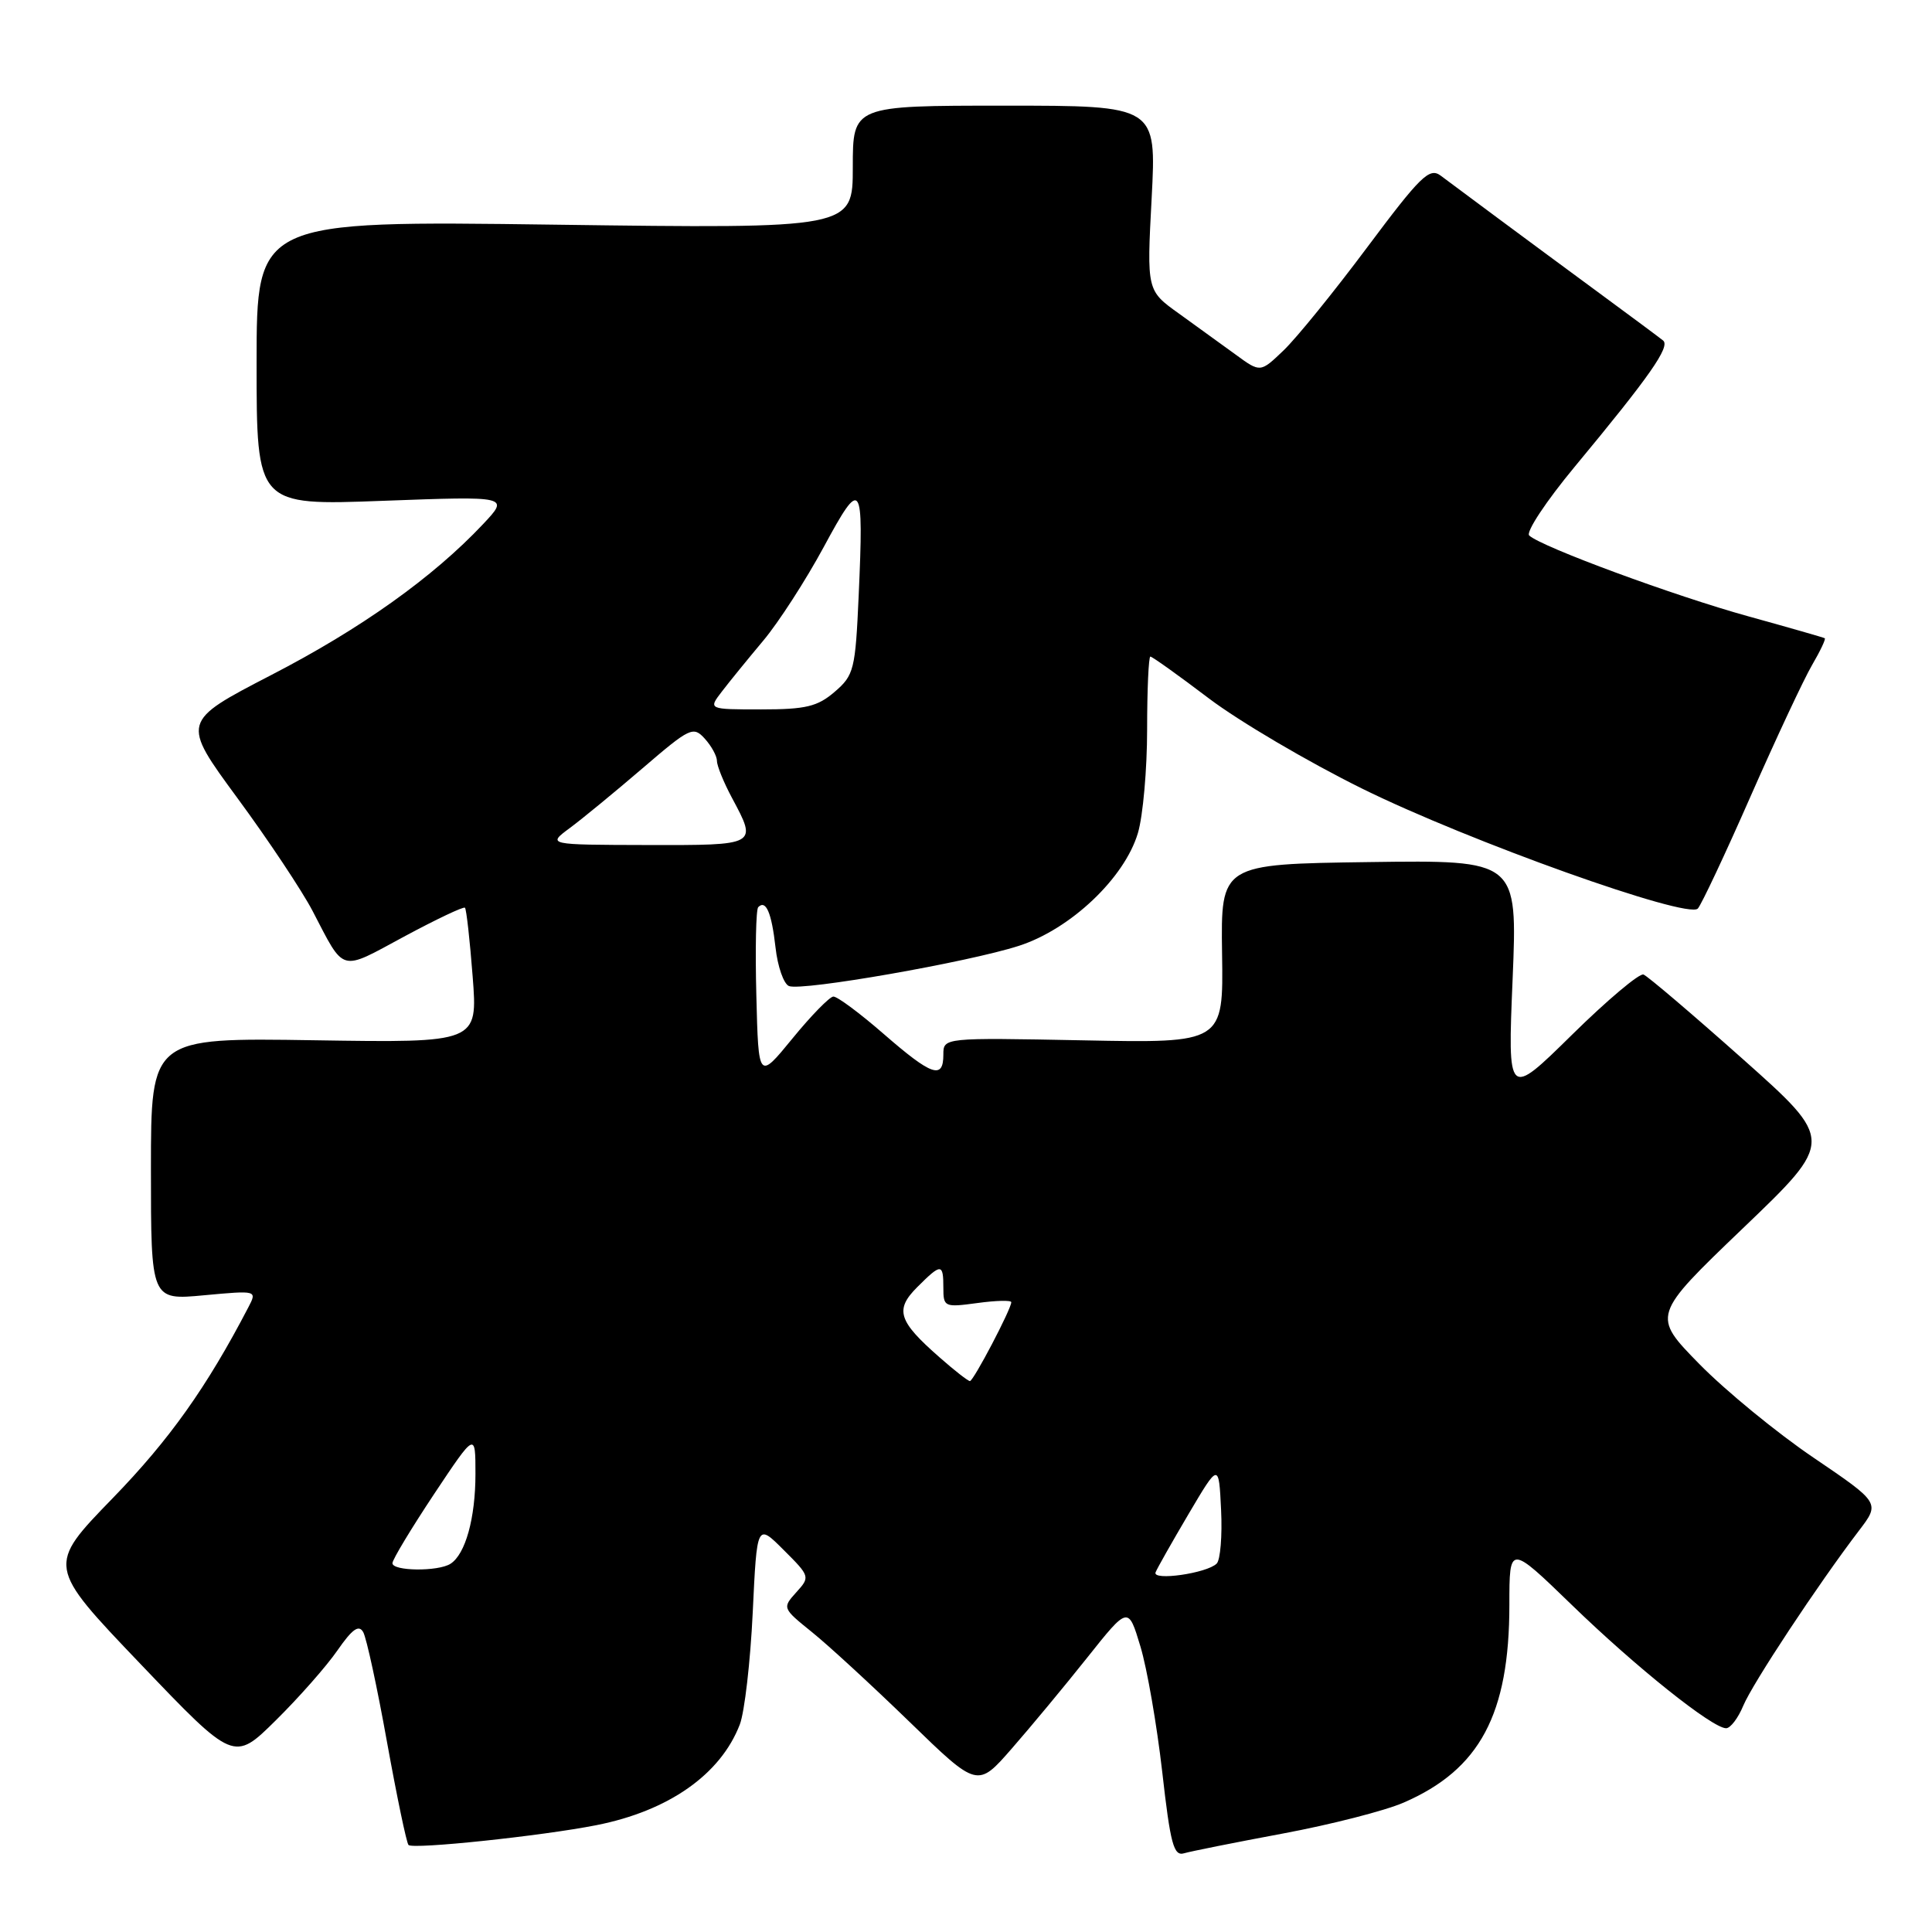 <?xml version="1.0" encoding="UTF-8" standalone="no"?>
<!DOCTYPE svg PUBLIC "-//W3C//DTD SVG 1.1//EN" "http://www.w3.org/Graphics/SVG/1.1/DTD/svg11.dtd" >
<svg xmlns="http://www.w3.org/2000/svg" xmlns:xlink="http://www.w3.org/1999/xlink" version="1.1" viewBox="0 0 256 256">
 <g >
 <path fill="currentColor"
d=" M 170.00 242.95 C 176.32 241.77 183.53 239.93 186.00 238.85 C 196.09 234.47 200.00 227.15 200.00 212.64 C 200.00 204.65 200.00 204.65 208.25 212.64 C 216.77 220.91 226.90 229.00 228.72 229.00 C 229.29 229.00 230.31 227.66 230.99 226.02 C 232.21 223.08 240.90 209.93 246.32 202.82 C 249.13 199.14 249.13 199.14 240.32 193.16 C 235.47 189.88 228.66 184.29 225.19 180.76 C 218.88 174.32 218.88 174.32 230.97 162.73 C 243.07 151.14 243.07 151.14 230.92 140.32 C 224.23 134.37 218.31 129.33 217.77 129.13 C 217.23 128.93 212.95 132.53 208.28 137.13 C 199.77 145.50 199.77 145.50 200.43 129.73 C 201.08 113.96 201.08 113.96 181.42 114.23 C 161.76 114.50 161.76 114.50 161.93 126.36 C 162.11 138.22 162.11 138.22 143.55 137.85 C 125.00 137.49 125.00 137.49 125.00 139.74 C 125.00 143.08 123.47 142.55 117.09 137.00 C 113.93 134.25 110.93 132.02 110.42 132.05 C 109.92 132.08 107.47 134.58 105.00 137.61 C 100.50 143.11 100.50 143.11 100.22 131.92 C 100.06 125.77 100.17 120.49 100.47 120.20 C 101.49 119.18 102.24 120.93 102.76 125.54 C 103.04 128.08 103.85 130.39 104.55 130.66 C 106.32 131.34 128.31 127.49 135.00 125.33 C 141.86 123.12 149.01 116.34 150.78 110.38 C 151.45 108.12 152.00 101.93 152.00 96.63 C 152.00 91.34 152.20 87.00 152.43 87.00 C 152.67 87.00 156.16 89.49 160.18 92.54 C 164.21 95.59 173.35 100.97 180.50 104.50 C 194.64 111.48 223.60 121.82 224.97 120.39 C 225.43 119.90 228.59 113.20 231.97 105.50 C 235.36 97.80 239.02 89.98 240.11 88.12 C 241.19 86.27 241.95 84.67 241.79 84.57 C 241.63 84.47 237.09 83.17 231.71 81.68 C 221.89 78.97 204.26 72.47 202.63 70.96 C 202.15 70.52 204.87 66.41 208.67 61.83 C 218.58 49.88 221.35 45.93 220.37 45.12 C 219.89 44.73 216.12 41.93 212.00 38.90 C 207.88 35.87 201.82 31.39 198.53 28.95 C 195.25 26.50 191.81 23.94 190.88 23.26 C 189.40 22.17 188.21 23.34 181.17 32.76 C 176.76 38.67 171.77 44.82 170.07 46.44 C 167.00 49.38 167.00 49.38 163.75 47.00 C 161.96 45.70 158.58 43.25 156.23 41.56 C 151.95 38.50 151.95 38.50 152.60 26.25 C 153.24 14.00 153.24 14.00 133.12 14.00 C 113.00 14.00 113.00 14.00 113.00 22.15 C 113.00 30.30 113.00 30.30 73.50 29.77 C 34.00 29.24 34.00 29.24 34.00 48.12 C 34.00 66.99 34.00 66.99 50.75 66.36 C 67.50 65.74 67.50 65.74 64.00 69.46 C 57.36 76.51 47.82 83.31 35.93 89.45 C 24.02 95.62 24.02 95.62 31.46 105.75 C 35.56 111.32 40.03 118.05 41.41 120.69 C 45.73 128.98 44.93 128.75 53.53 124.11 C 57.79 121.82 61.43 120.09 61.61 120.28 C 61.80 120.47 62.26 124.57 62.63 129.40 C 63.31 138.18 63.31 138.18 41.65 137.84 C 20.00 137.50 20.00 137.50 20.00 154.89 C 20.00 172.29 20.00 172.29 27.04 171.63 C 34.08 170.98 34.08 170.98 32.90 173.24 C 27.39 183.82 22.47 190.75 14.95 198.50 C 6.21 207.50 6.21 207.50 18.60 220.47 C 30.99 233.44 30.99 233.44 36.53 227.97 C 39.58 224.96 43.26 220.79 44.71 218.69 C 46.68 215.85 47.55 215.23 48.13 216.27 C 48.56 217.03 49.98 223.58 51.28 230.83 C 52.59 238.07 53.87 244.21 54.13 244.47 C 54.74 245.07 71.74 243.28 79.00 241.85 C 88.59 239.96 95.48 235.13 98.03 228.50 C 98.66 226.85 99.43 220.18 99.74 213.67 C 100.30 201.84 100.30 201.84 103.84 205.38 C 107.34 208.87 107.36 208.95 105.51 210.99 C 103.65 213.05 103.67 213.10 107.56 216.24 C 109.73 217.98 115.55 223.34 120.51 228.15 C 129.52 236.90 129.52 236.90 134.06 231.70 C 136.56 228.84 141.06 223.42 144.05 219.66 C 149.50 212.81 149.50 212.81 151.11 218.16 C 152.00 221.10 153.29 228.57 154.00 234.77 C 155.08 244.34 155.52 245.98 156.89 245.57 C 157.77 245.31 163.68 244.13 170.00 242.95 Z  M 153.12 208.34 C 153.33 207.81 155.30 204.33 157.50 200.60 C 161.50 193.83 161.50 193.83 161.80 200.06 C 161.97 203.49 161.70 206.70 161.22 207.18 C 159.93 208.47 152.65 209.51 153.12 208.34 Z  M 52.00 207.13 C 52.00 206.66 54.48 202.55 57.50 198.00 C 63.00 189.74 63.00 189.74 63.00 195.30 C 63.00 201.17 61.67 205.95 59.69 207.21 C 58.04 208.26 52.00 208.19 52.00 207.13 Z  M 124.50 179.86 C 119.01 175.05 118.54 173.55 121.54 170.55 C 124.72 167.37 125.00 167.38 125.00 170.64 C 125.00 173.18 125.15 173.25 129.50 172.66 C 131.97 172.32 134.00 172.27 134.00 172.55 C 134.00 173.45 128.99 183.00 128.52 183.00 C 128.27 183.00 126.46 181.59 124.50 179.86 Z  M 75.50 109.72 C 77.15 108.50 81.49 104.93 85.14 101.80 C 91.43 96.40 91.86 96.19 93.39 97.88 C 94.28 98.86 95.00 100.19 95.00 100.83 C 95.00 101.48 95.90 103.69 97.00 105.74 C 100.37 112.03 100.41 112.00 85.75 111.97 C 72.50 111.94 72.50 111.94 75.50 109.72 Z  M 95.67 91.61 C 96.67 90.30 99.15 87.26 101.16 84.86 C 103.17 82.46 106.76 76.90 109.14 72.50 C 114.16 63.20 114.46 63.60 113.78 78.91 C 113.34 88.74 113.16 89.47 110.60 91.67 C 108.32 93.63 106.78 94.00 100.86 94.00 C 93.83 94.00 93.83 94.00 95.67 91.61 Z "/>
</g>
</svg>
